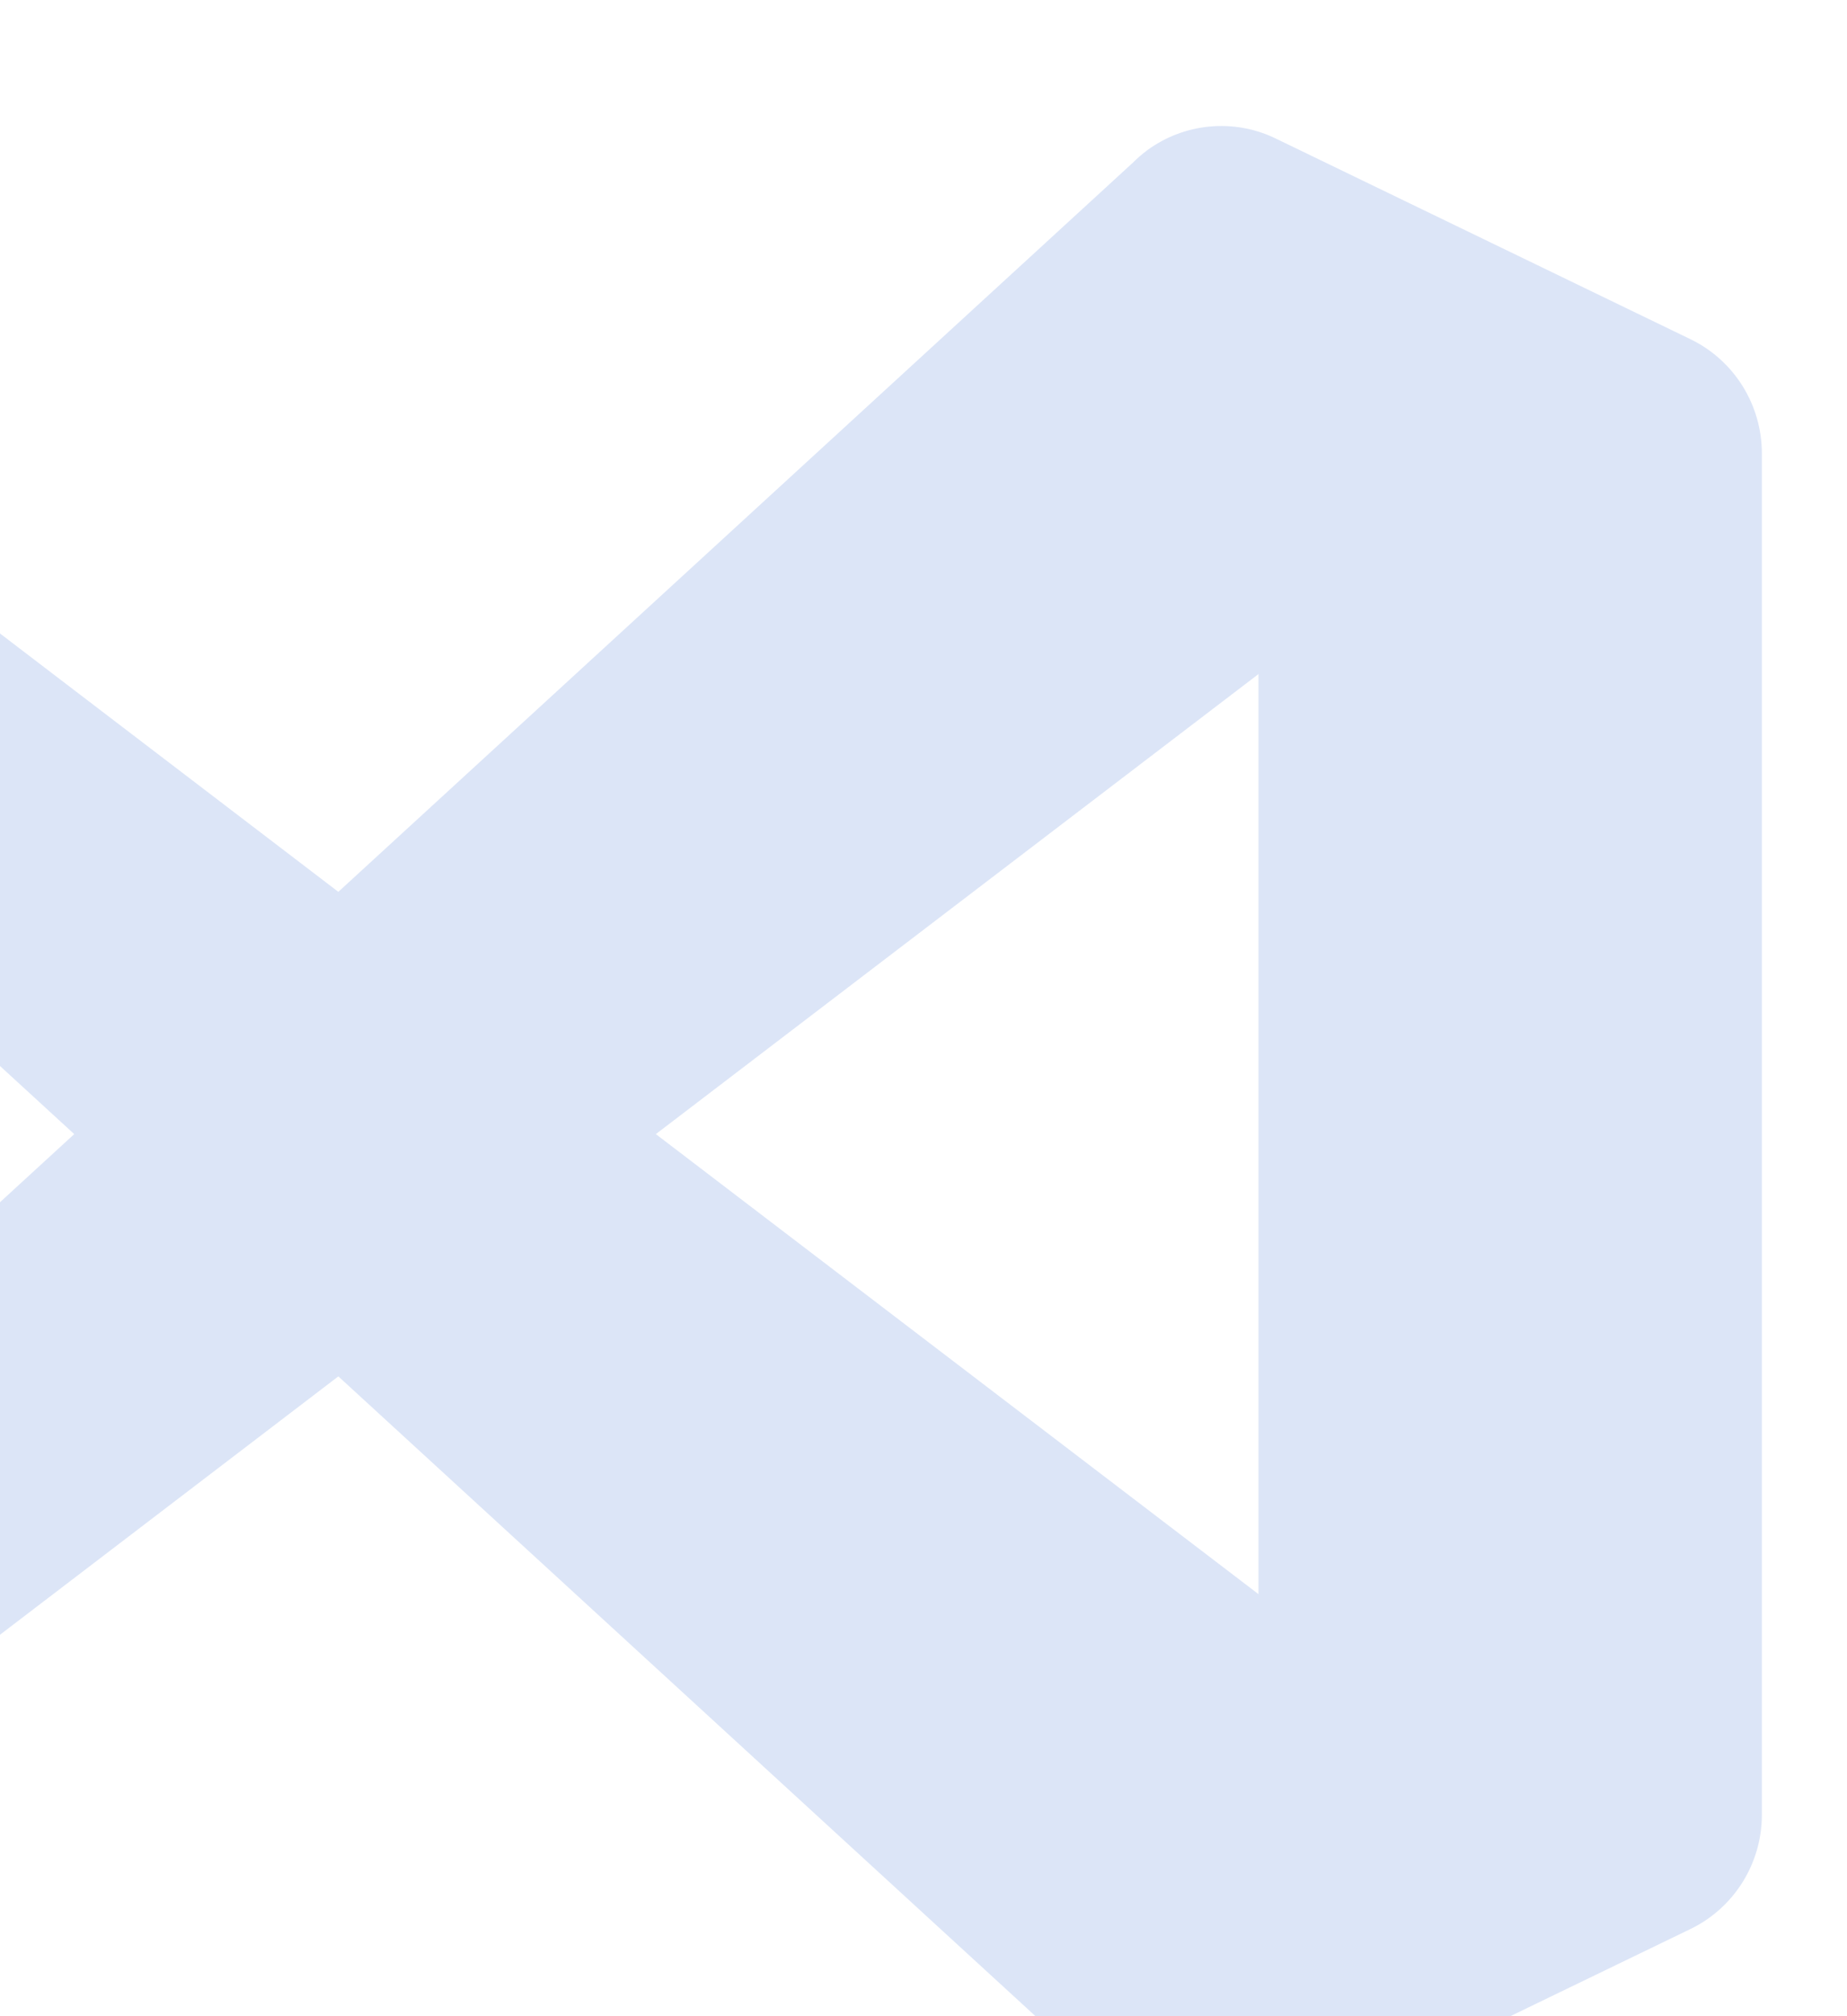 <svg width="11" height="12" viewBox="0 0 11 12" fill="none" xmlns="http://www.w3.org/2000/svg">
<g style="mix-blend-mode:overlay" opacity="0.25">
<path fill-rule="evenodd" clip-rule="evenodd" d="M7.002 12.699C7.191 12.773 7.407 12.768 7.597 12.676L10.068 11.481C10.328 11.355 10.493 11.091 10.493 10.801V2.699C10.493 2.409 10.328 2.145 10.068 2.019L7.597 0.824C7.347 0.703 7.054 0.733 6.834 0.893C6.803 0.916 6.773 0.942 6.745 0.97L2.015 5.308L-0.045 3.736C-0.237 3.589 -0.505 3.601 -0.683 3.764L-1.344 4.368C-1.562 4.568 -1.562 4.912 -1.344 5.112L0.442 6.75L-1.344 8.388C-1.562 8.588 -1.562 8.933 -1.344 9.132L-0.683 9.736C-0.505 9.899 -0.237 9.911 -0.045 9.764L2.015 8.192L6.745 12.53C6.82 12.605 6.908 12.662 7.002 12.699ZM7.495 4.012L3.906 6.75L7.495 9.488V4.012Z" fill="#7599E0"/>
</g>
</svg>

